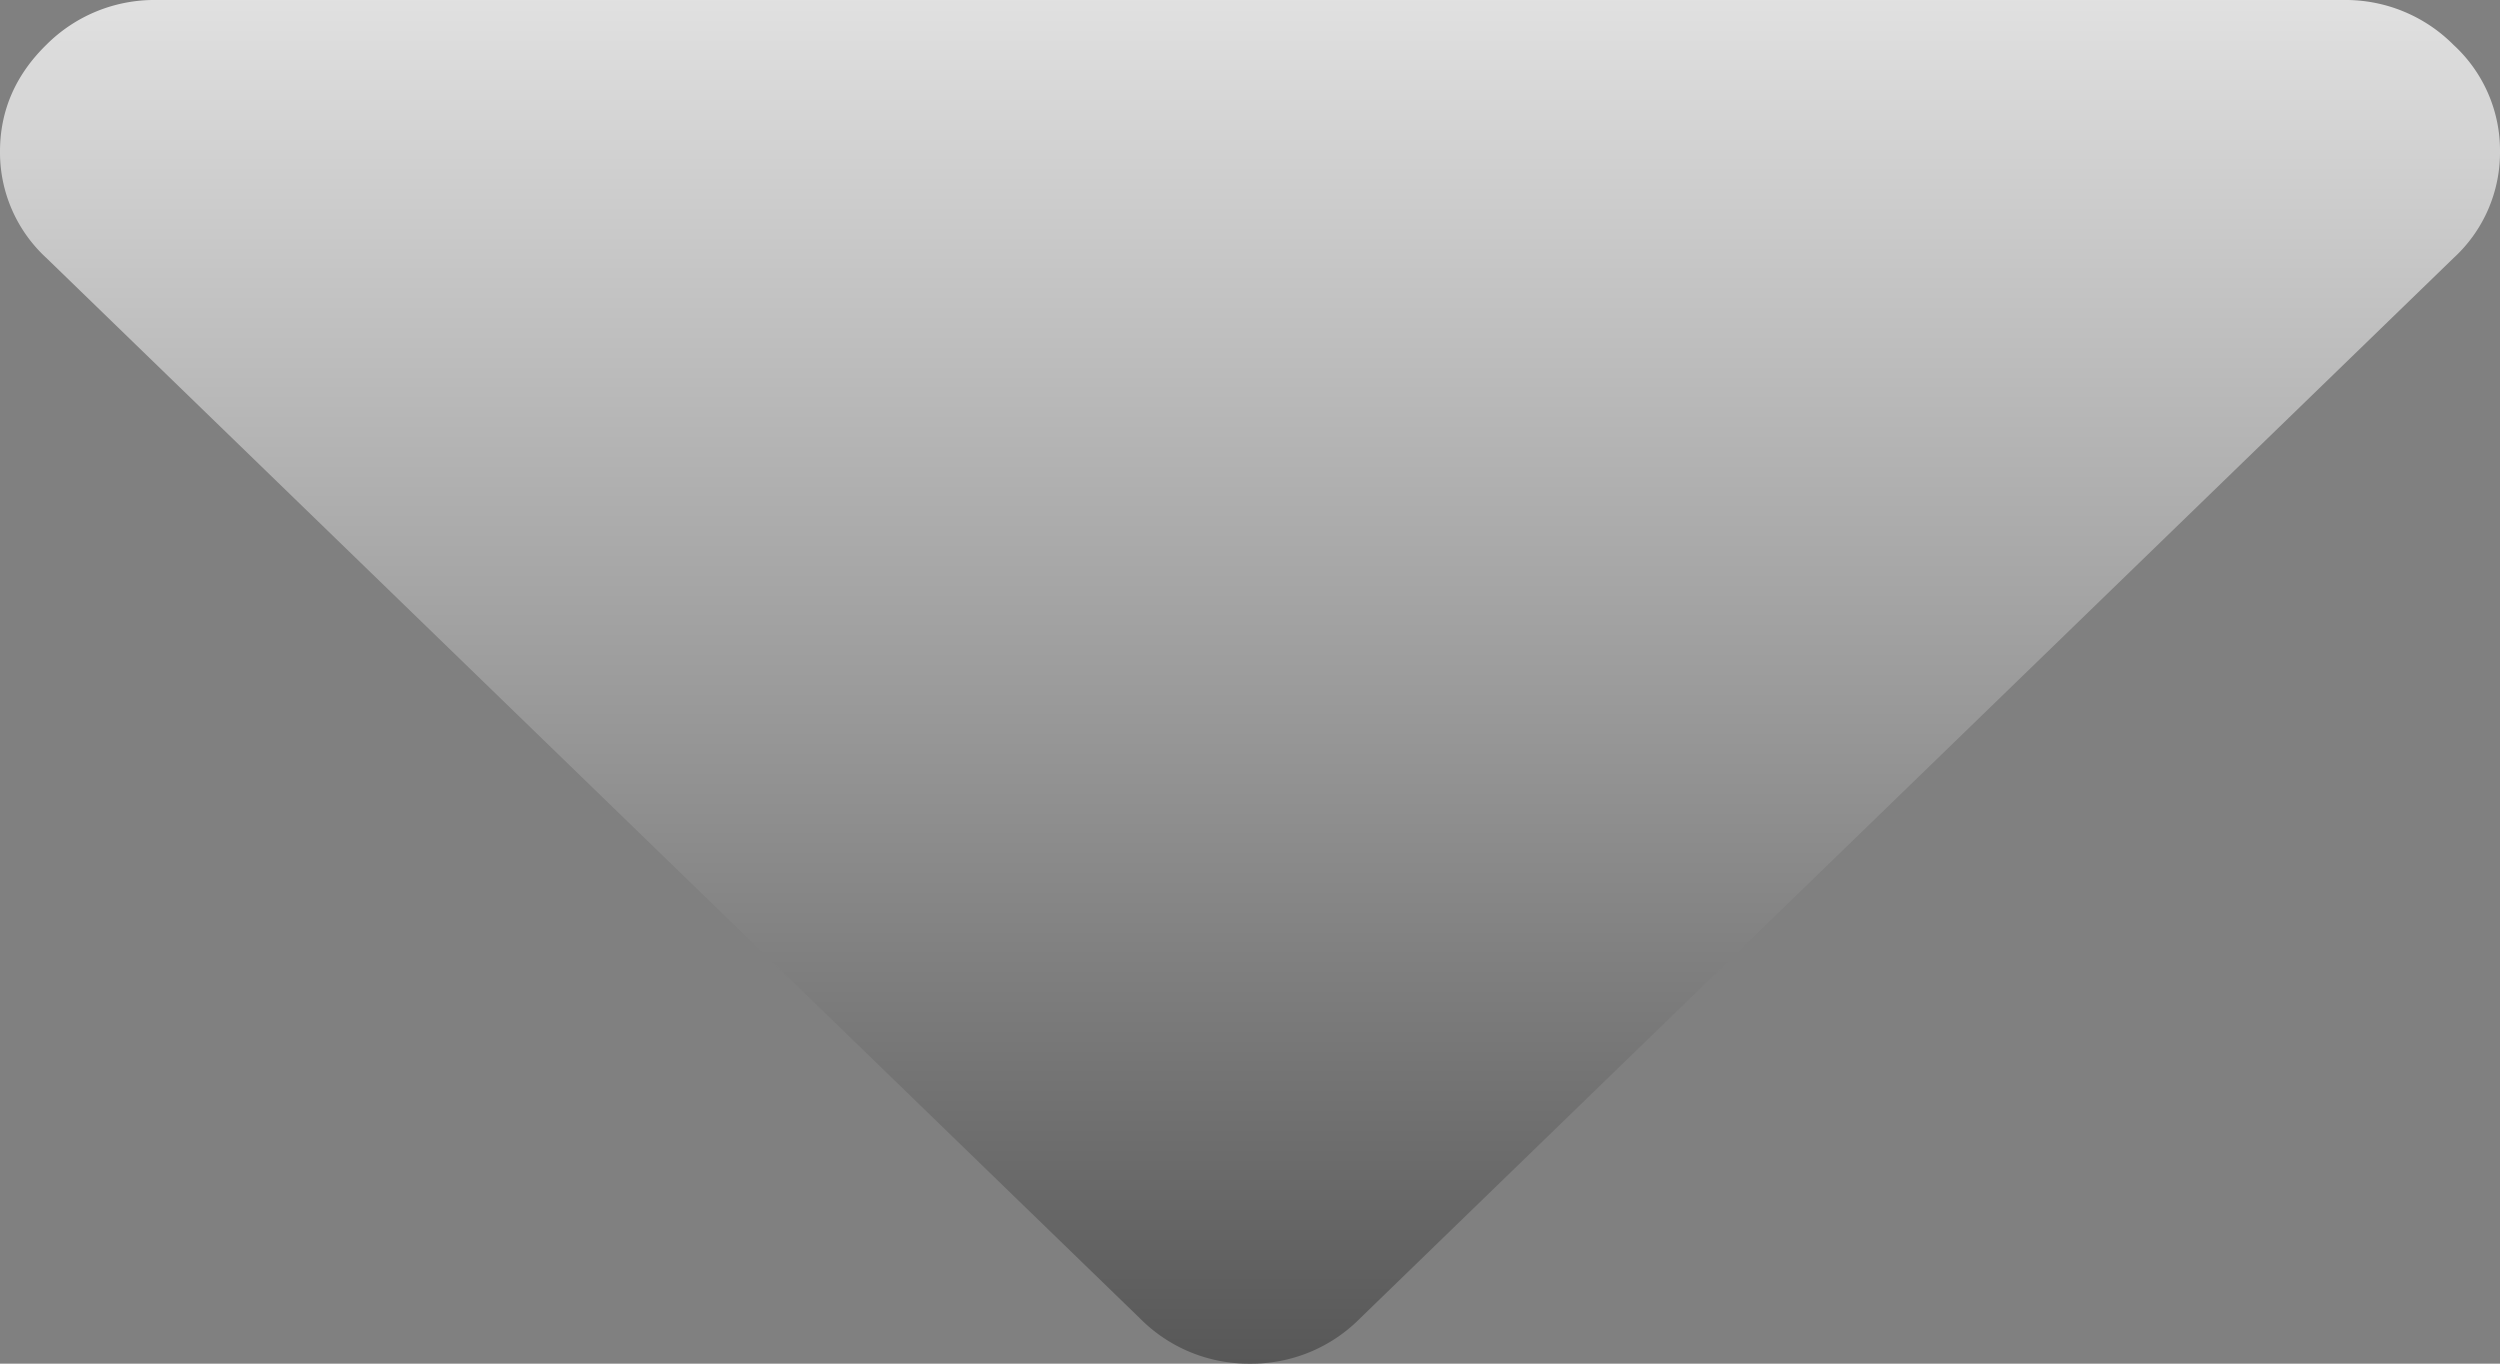 <svg width="11" height="6" xmlns="http://www.w3.org/2000/svg"><rect width="100%" height="100%" fill="#808080" stroke="none"/><defs><linearGradient gradientUnits="userSpaceOnUse" x1="5.5" y1="-1.321" x2="5.5" y2="9.786" id="a"><stop stop-color="#fff" offset="0"/><stop offset="1"/></linearGradient></defs><path d="M10.796.198A.631.631 0 0 1 11 .667a.63.63 0 0 1-.204.468L5.983 5.802A.671.671 0 0 1 5.5 6a.671.671 0 0 1-.483-.198L.204 1.135A.631.631 0 0 1 0 .667C0 .487.068.33.204.197A.671.671 0 0 1 .687 0h9.626a.67.67 0 0 1 .483.198z" fill="url(#a)"/></svg>